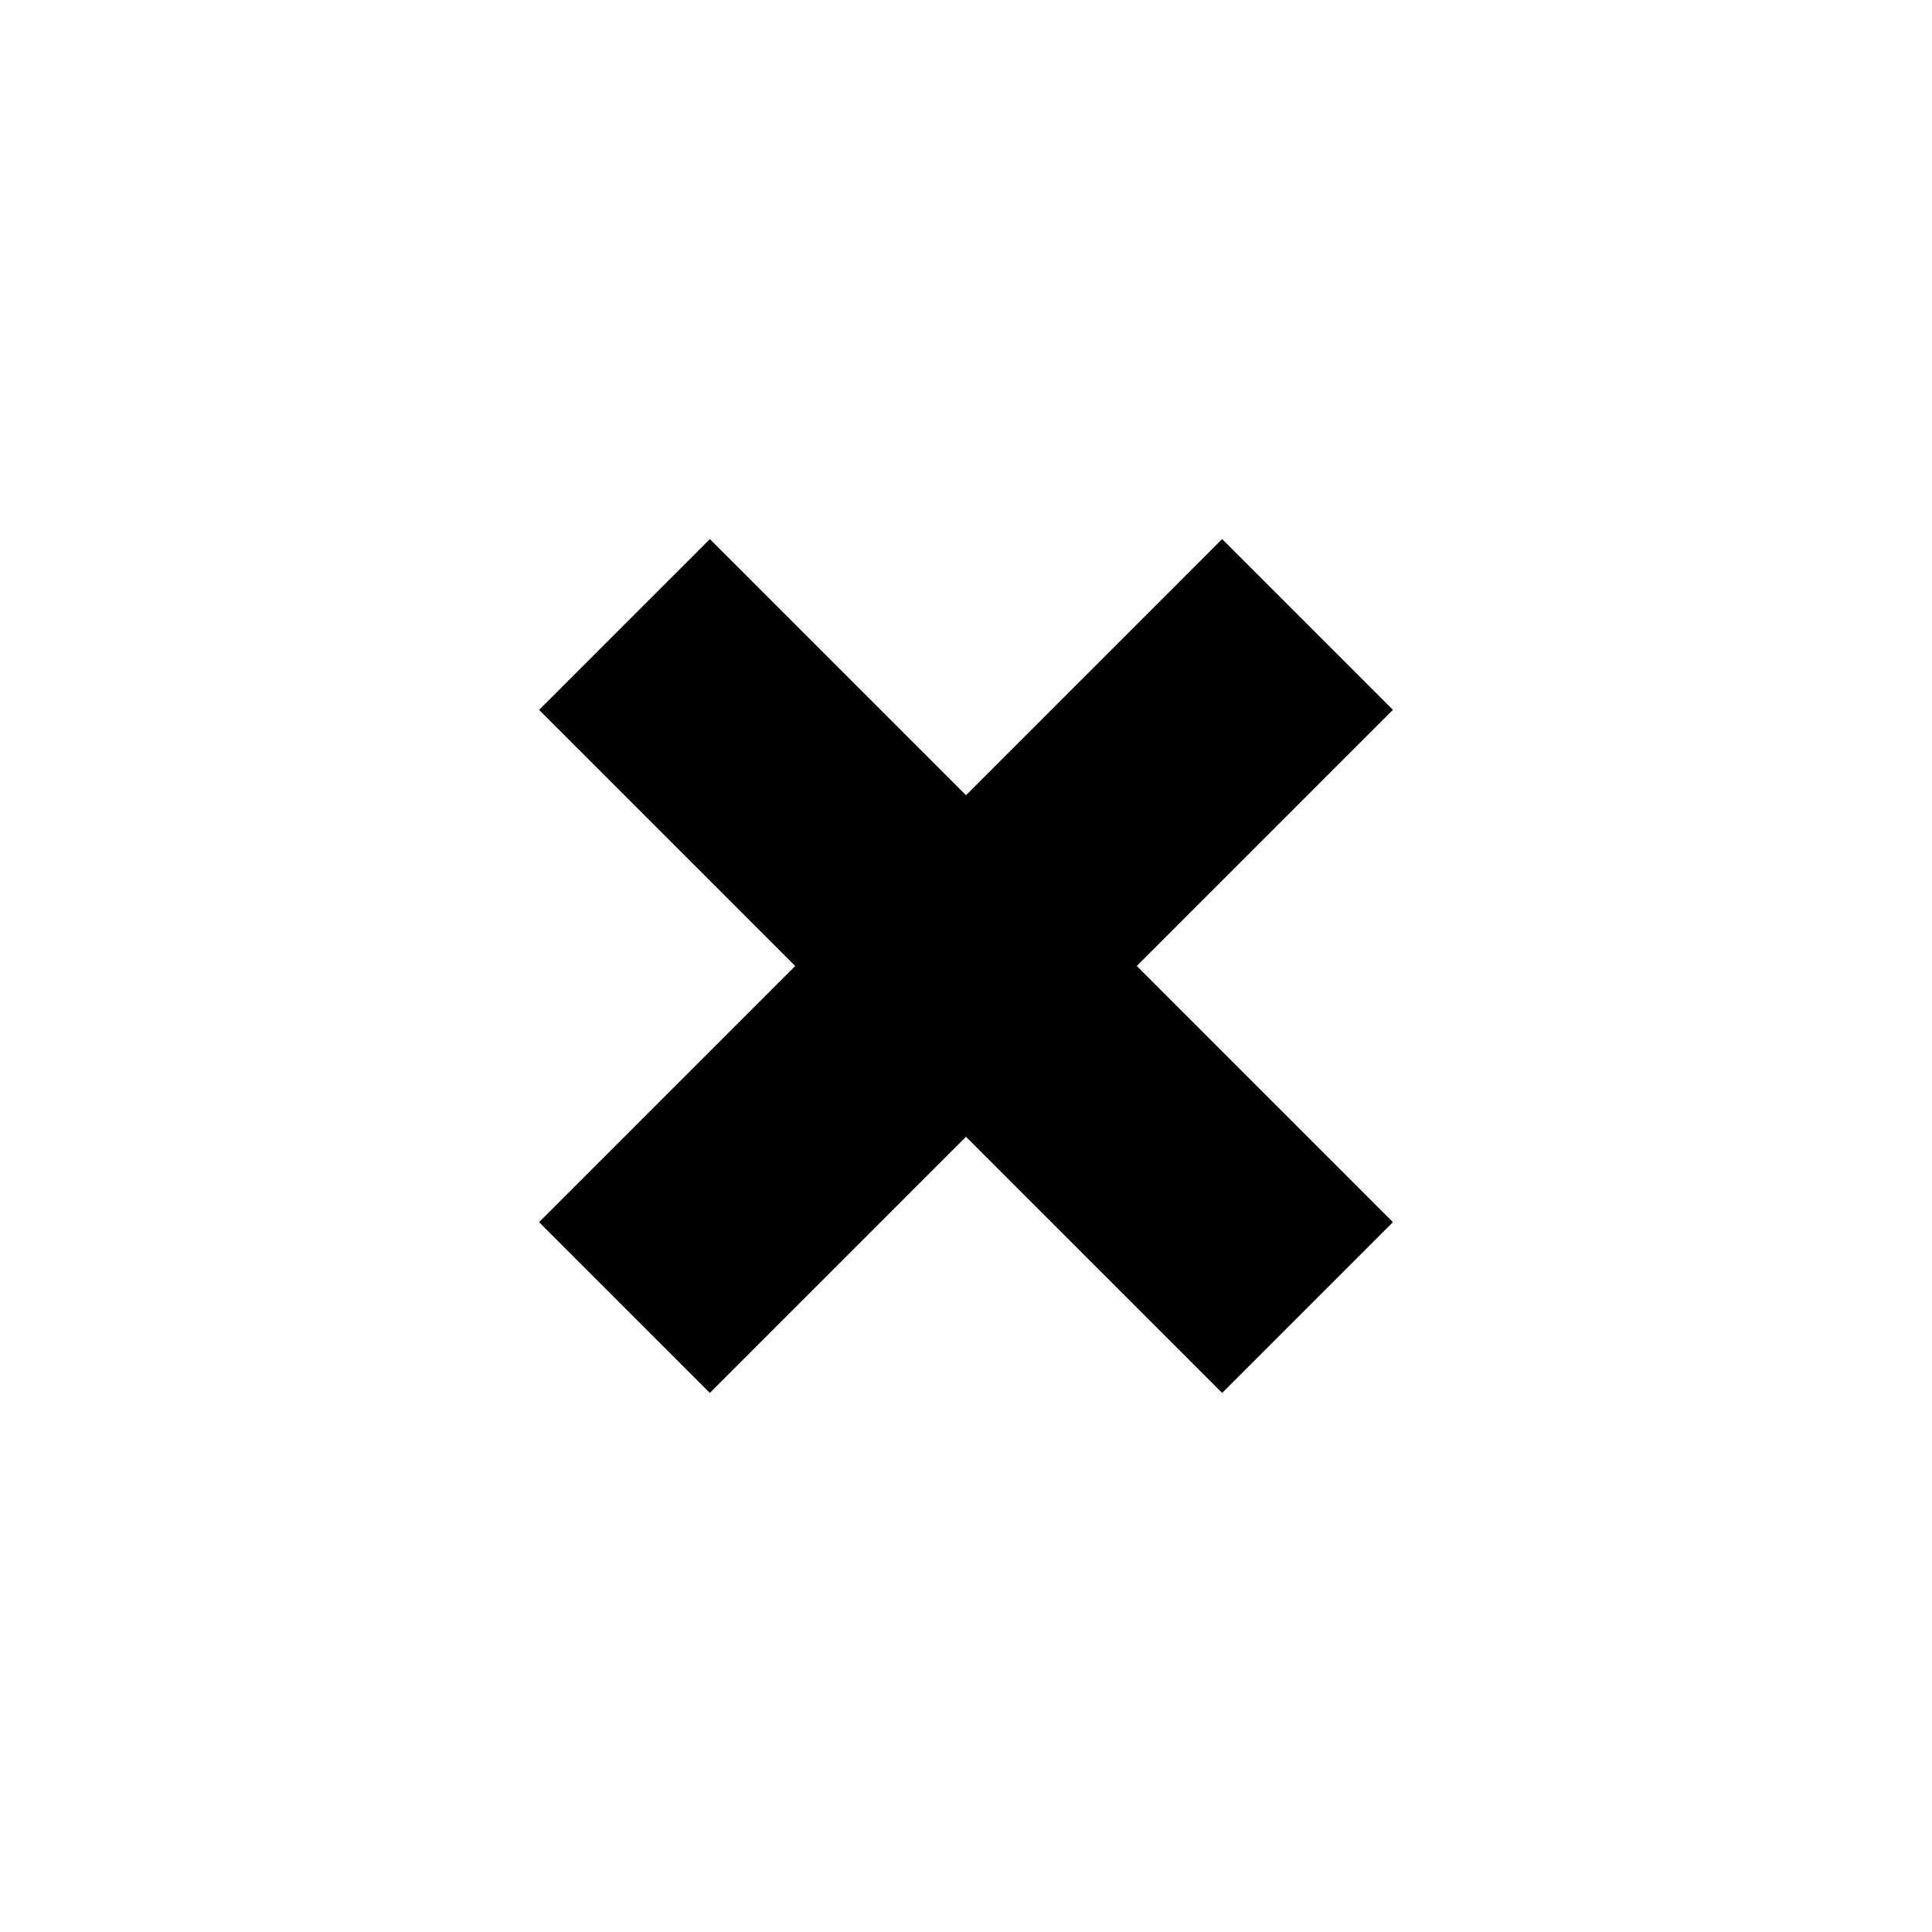 <?xml version="1.0" encoding="UTF-8" standalone="no"?>
<!-- Created with Inkscape (http://www.inkscape.org/) -->

<svg
   xmlns:dc="http://purl.org/dc/elements/1.1/"
   xmlns:cc="http://creativecommons.org/ns#"
   xmlns:rdf="http://www.w3.org/1999/02/22-rdf-syntax-ns#"
   xmlns:svg="http://www.w3.org/2000/svg"
   xmlns="http://www.w3.org/2000/svg"
   xmlns:sodipodi="http://sodipodi.sourceforge.net/DTD/sodipodi-0.dtd"
   xmlns:inkscape="http://www.inkscape.org/namespaces/inkscape"
   width="40"
   height="40"
   viewBox="0 0 40 40"
   id="svg2"
   version="1.1"
   inkscape:version="0.91 r13725"
   sodipodi:docname="delete.svg">
  <defs
     id="defs4">
    <filter
       style="color-interpolation-filters:sRGB;"
       inkscape:label="Drop Shadow"
       id="filter4261">
      <feFlood
         flood-opacity="0.498"
         flood-color="rgb(0,0,0)"
         result="flood"
         id="feFlood4263" />
      <feComposite
         in="flood"
         in2="SourceGraphic"
         operator="in"
         result="composite1"
         id="feComposite4265" />
      <feGaussianBlur
         in="composite1"
         stdDeviation="1"
         result="blur"
         id="feGaussianBlur4267" />
      <feOffset
         dx="0"
         dy="0"
         result="offset"
         id="feOffset4269" />
      <feComposite
         in="SourceGraphic"
         in2="offset"
         operator="over"
         result="composite2"
         id="feComposite4271" />
    </filter>
    <filter
       style="color-interpolation-filters:sRGB;"
       inkscape:label="Drop Shadow"
       id="filter4499">
      <feFlood
         flood-opacity="0.498"
         flood-color="rgb(0,0,0)"
         result="flood"
         id="feFlood4501" />
      <feComposite
         in="flood"
         in2="SourceGraphic"
         operator="in"
         result="composite1"
         id="feComposite4503" />
      <feGaussianBlur
         in="composite1"
         stdDeviation="1"
         result="blur"
         id="feGaussianBlur4505" />
      <feOffset
         dx="0"
         dy="0"
         result="offset"
         id="feOffset4507" />
      <feComposite
         in="SourceGraphic"
         in2="offset"
         operator="over"
         result="composite2"
         id="feComposite4509" />
    </filter>
  </defs>
  <sodipodi:namedview
     id="base"
     pagecolor="#ffffff"
     bordercolor="#666666"
     borderopacity="1.0"
     inkscape:pageopacity="0.0"
     inkscape:pageshadow="2"
     inkscape:zoom="7.9195959"
     inkscape:cx="24.176871"
     inkscape:cy="28.273605"
     inkscape:document-units="px"
     inkscape:current-layer="layer1"
     showgrid="false"
     units="px"
     inkscape:window-width="1247"
     inkscape:window-height="706"
     inkscape:window-x="426"
     inkscape:window-y="170"
     inkscape:window-maximized="0" />
  <g
     inkscape:label="Calque 1"
     inkscape:groupmode="layer"
     id="layer1"
     transform="translate(0,-1012.362)">
    <path
       style="fill:#ffffff;fill-opacity:1;stroke:none"
       id="path4136"
       ry="2.589"
       rx="8.46"
       cy="1024.267"
       cx="16.162" />
    <path
       style="fill:#000000;fill-opacity:1;stroke:none"
       d="m 11.161,1027.059 5.303,5.303 -5.303,5.303 3.536,3.536 5.303,-5.303 5.303,5.303 3.536,-3.536 -5.303,-5.303 5.303,-5.303 -3.536,-3.536 -5.303,5.303 -5.303,-5.303 -3.536,3.536 z"
       id="rect4530"
       inkscape:connector-curvature="0" />
  </g>
</svg>
